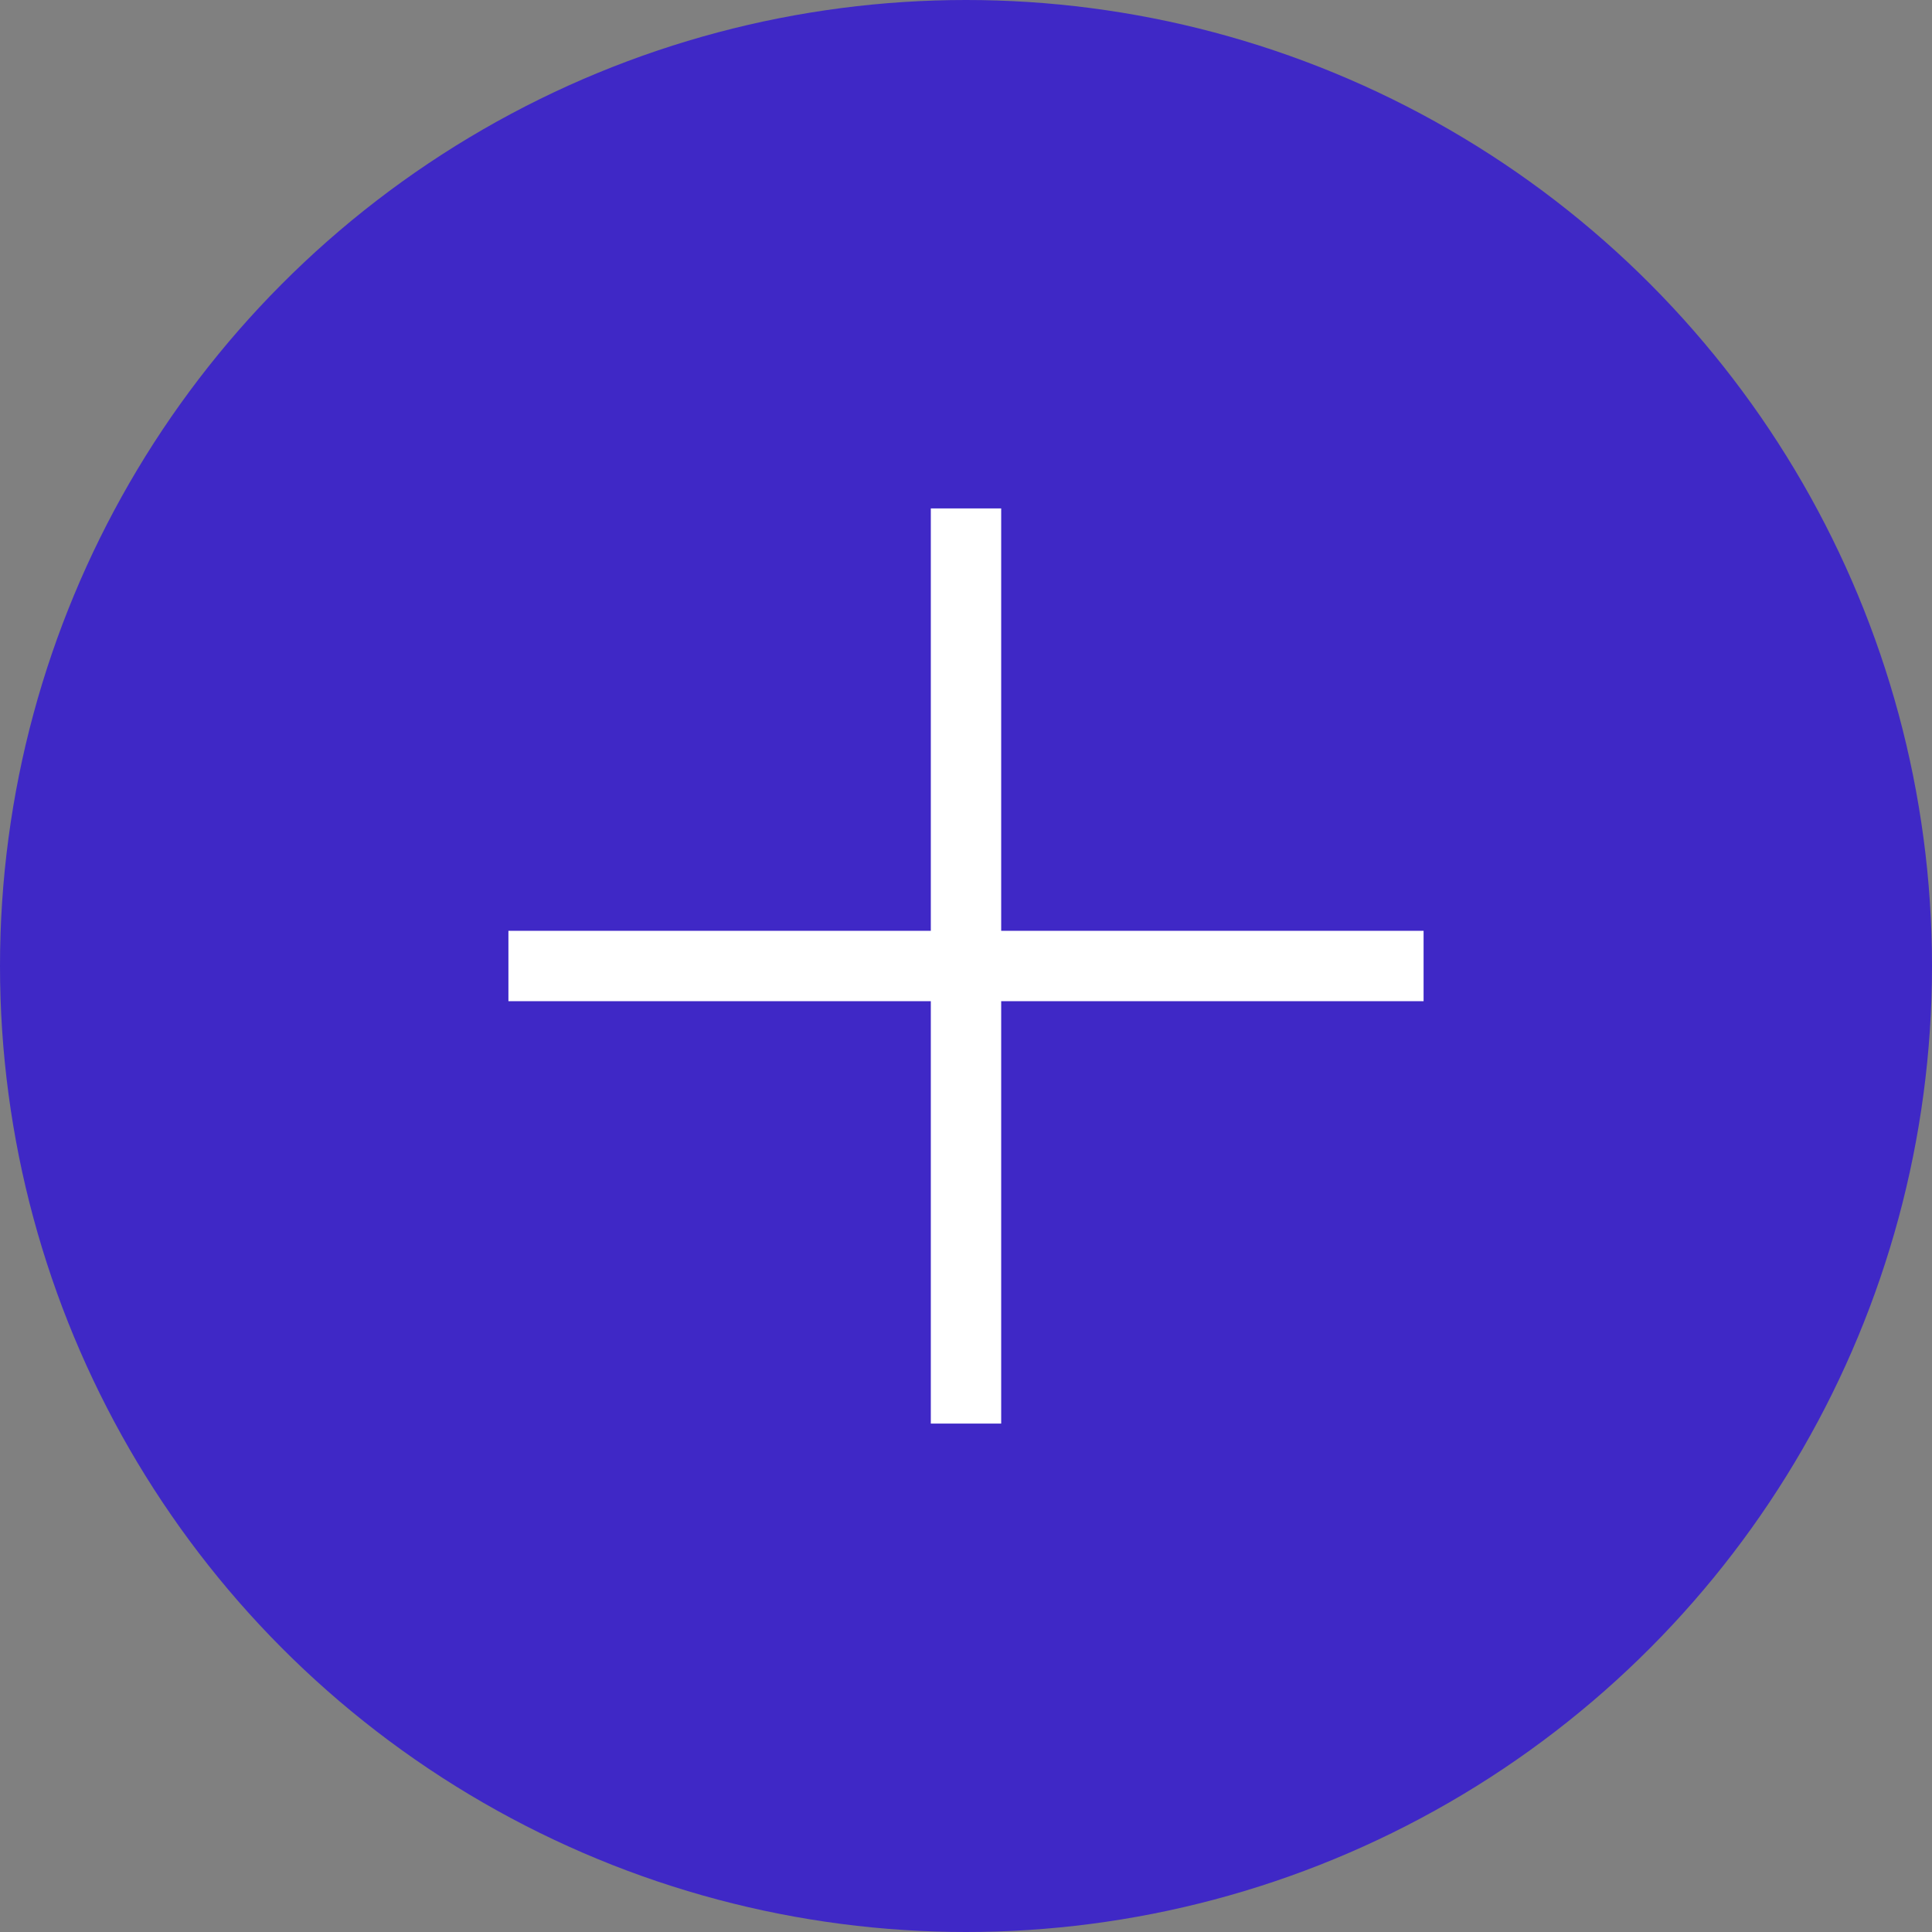 <svg width="38" height="38" viewBox="0 0 38 38" fill="none" xmlns="http://www.w3.org/2000/svg">
<rect x="0" y="0" width="38" height="38" fill="#808080" stroke="none"/>
<circle cx="19" cy="19" r="19" fill="#3F28C6"/>
<path d="M10 19.692V18.308H18.308V10H19.692V18.308H28V19.692H19.692V28H18.308V19.692H10Z" fill="white"/>
</svg>
